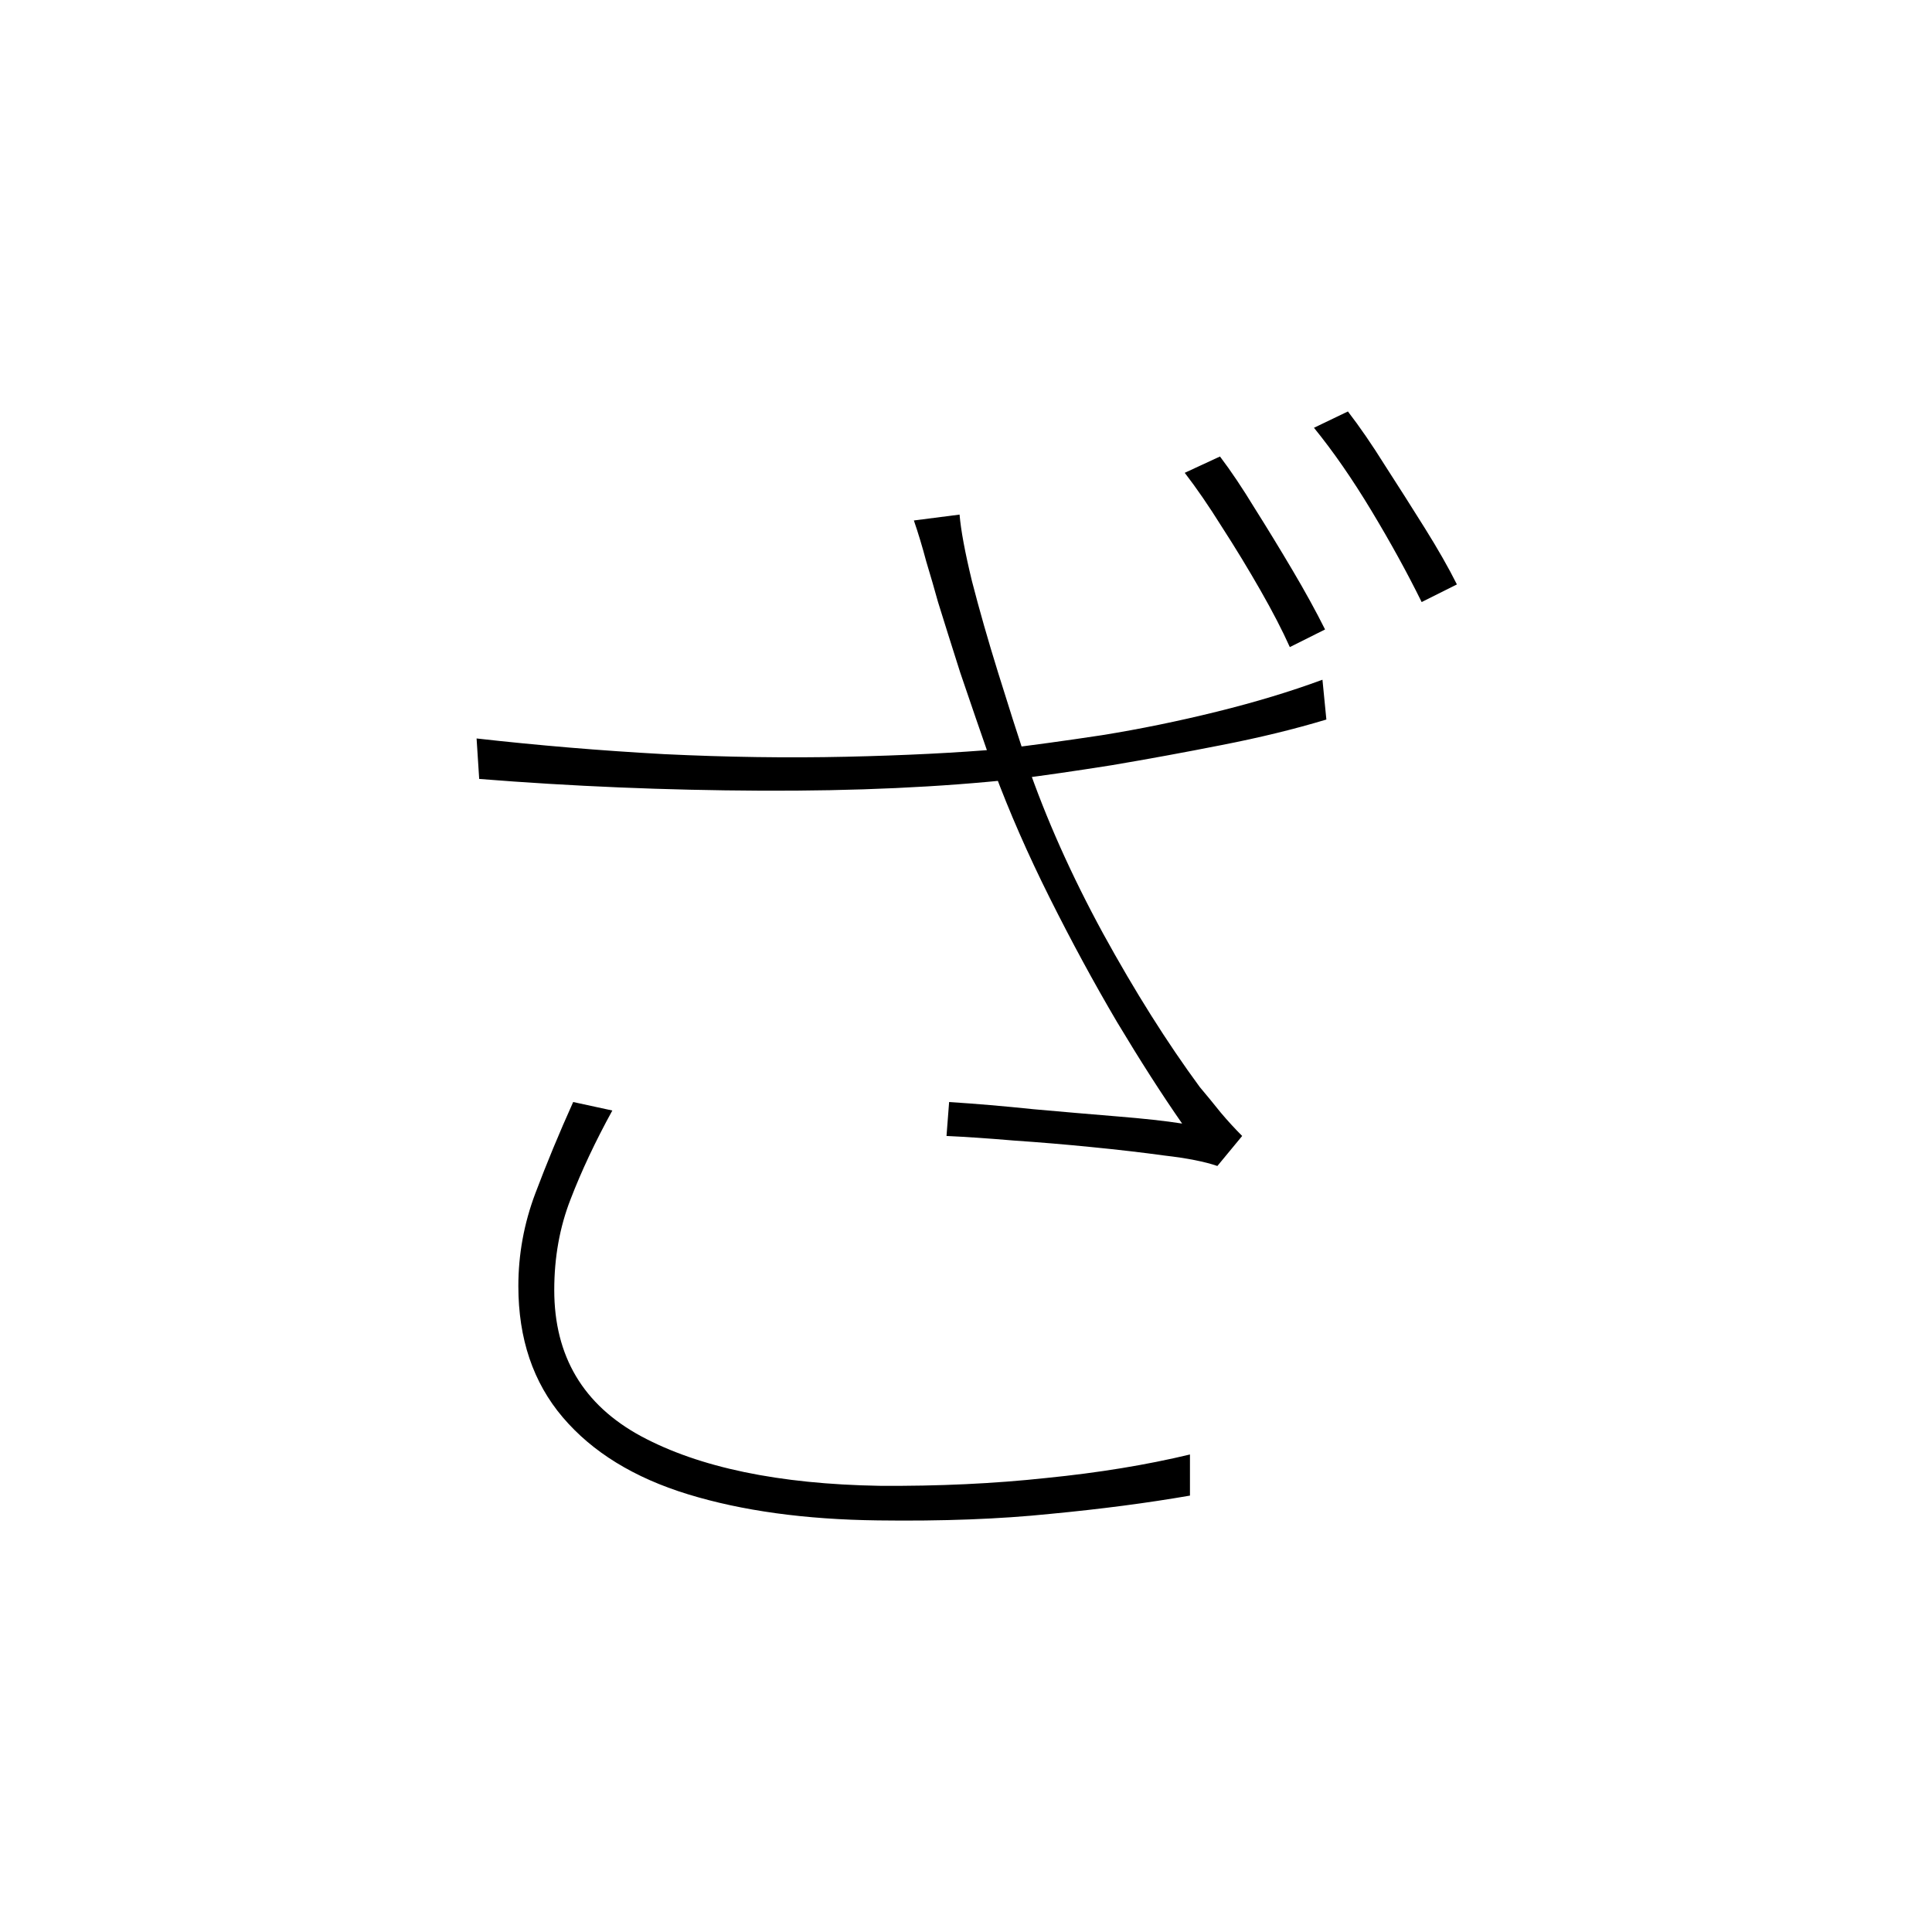 <?xml version="1.0" ?>
<svg xmlns="http://www.w3.org/2000/svg" version="1.1" width="600" height="600">
  <defs/>
  <g>
    <path stroke-width="0" fill="rgb(0, 0, 0)" opacity="1.0" d="M 378.876 141.77 C 382.255 146.23 385.836 151.568 389.619 157.784 C 393.538 164.0 397.457 170.419 401.376 177.041 C 405.294 183.662 408.673 189.811 411.51 195.486 C 407.862 197.311 404.213 199.135 400.565 200.959 C 398.268 195.824 395.227 189.946 391.443 183.324 C 387.66 176.703 383.673 170.149 379.484 163.662 C 375.431 157.176 371.579 151.568 367.931 146.838 C 371.579 145.149 375.228 143.459 378.876 141.77M 418.605 127.784 C 422.253 132.514 426.104 138.122 430.158 144.608 C 434.347 151.095 438.469 157.581 442.523 164.068 C 446.577 170.554 449.887 176.365 452.455 181.5 C 448.806 183.324 445.158 185.149 441.509 186.973 C 437.05 177.919 431.847 168.459 425.902 158.595 C 419.956 148.73 414.01 140.149 408.064 132.851 C 411.578 131.162 415.091 129.473 418.605 127.784M 291.312 186.973 C 290.231 183.054 289.015 178.865 287.664 174.405 C 286.448 169.811 285.164 165.554 283.812 161.635 C 288.542 161.027 293.272 160.419 298.001 159.811 C 298.406 164.676 299.69 171.568 301.852 180.486 C 304.15 189.405 306.852 198.865 309.96 208.865 C 313.068 218.865 316.041 228.189 318.879 236.838 C 324.824 254.135 332.73 271.838 342.594 289.946 C 352.458 307.919 362.458 323.797 372.593 337.581 C 374.755 340.149 376.917 342.784 379.079 345.486 C 381.241 348.054 383.471 350.486 385.768 352.784 C 383.201 355.892 380.633 359.0 378.066 362.108 C 374.147 360.757 368.674 359.676 361.647 358.865 C 354.756 357.919 347.188 357.041 338.946 356.23 C 330.838 355.419 322.797 354.743 314.825 354.203 C 306.852 353.527 299.893 353.054 293.947 352.784 C 294.218 349.27 294.488 345.757 294.758 342.243 C 303.136 342.784 311.852 343.527 320.906 344.473 C 329.959 345.284 338.608 346.027 346.851 346.703 C 355.229 347.378 361.985 348.122 367.12 348.932 C 360.904 340.014 354.148 329.473 346.851 317.311 C 339.689 305.149 332.73 292.311 325.973 278.797 C 319.217 265.284 313.474 252.176 308.744 239.473 C 304.69 227.851 301.177 217.649 298.204 208.865 C 295.366 199.946 293.069 192.649 291.312 186.973M 148.007 229.338 C 167.195 231.5 186.587 233.122 206.18 234.203 C 225.774 235.149 244.625 235.419 262.732 235.014 C 280.975 234.608 297.123 233.797 311.176 232.581 C 320.23 231.5 330.567 230.081 342.189 228.324 C 353.945 226.432 365.836 224.0 377.863 221.027 C 389.89 218.054 400.835 214.743 410.7 211.095 C 411.105 215.216 411.51 219.338 411.916 223.459 C 402.051 226.432 391.241 229.068 379.484 231.365 C 367.863 233.662 356.445 235.757 345.229 237.649 C 334.148 239.405 324.351 240.824 315.838 241.905 C 292.191 244.473 265.638 245.689 236.179 245.554 C 206.721 245.419 177.6 244.203 148.818 241.905 C 148.547 237.716 148.277 233.527 148.007 229.338M 190.167 344.878 C 184.897 354.473 180.573 363.662 177.195 372.446 C 173.817 381.095 172.128 390.486 172.128 400.622 C 172.128 421.162 181.114 436.297 199.086 446.027 C 217.193 455.757 241.855 460.892 273.07 461.432 C 291.447 461.568 308.744 460.757 324.96 459.0 C 341.175 457.378 356.04 454.946 369.552 451.703 C 369.552 455.959 369.552 460.216 369.552 464.473 C 356.31 466.77 341.851 468.662 326.176 470.149 C 310.501 471.77 292.663 472.446 272.664 472.176 C 250.098 471.905 230.436 469.203 213.68 464.068 C 196.924 458.932 183.951 450.959 174.763 440.149 C 165.574 429.338 160.979 415.757 160.979 399.405 C 160.979 389.541 162.736 379.946 166.249 370.622 C 169.763 361.297 173.682 351.838 178.006 342.243 C 182.06 343.122 186.114 344.0 190.167 344.878"/>
  </g>
</svg>
